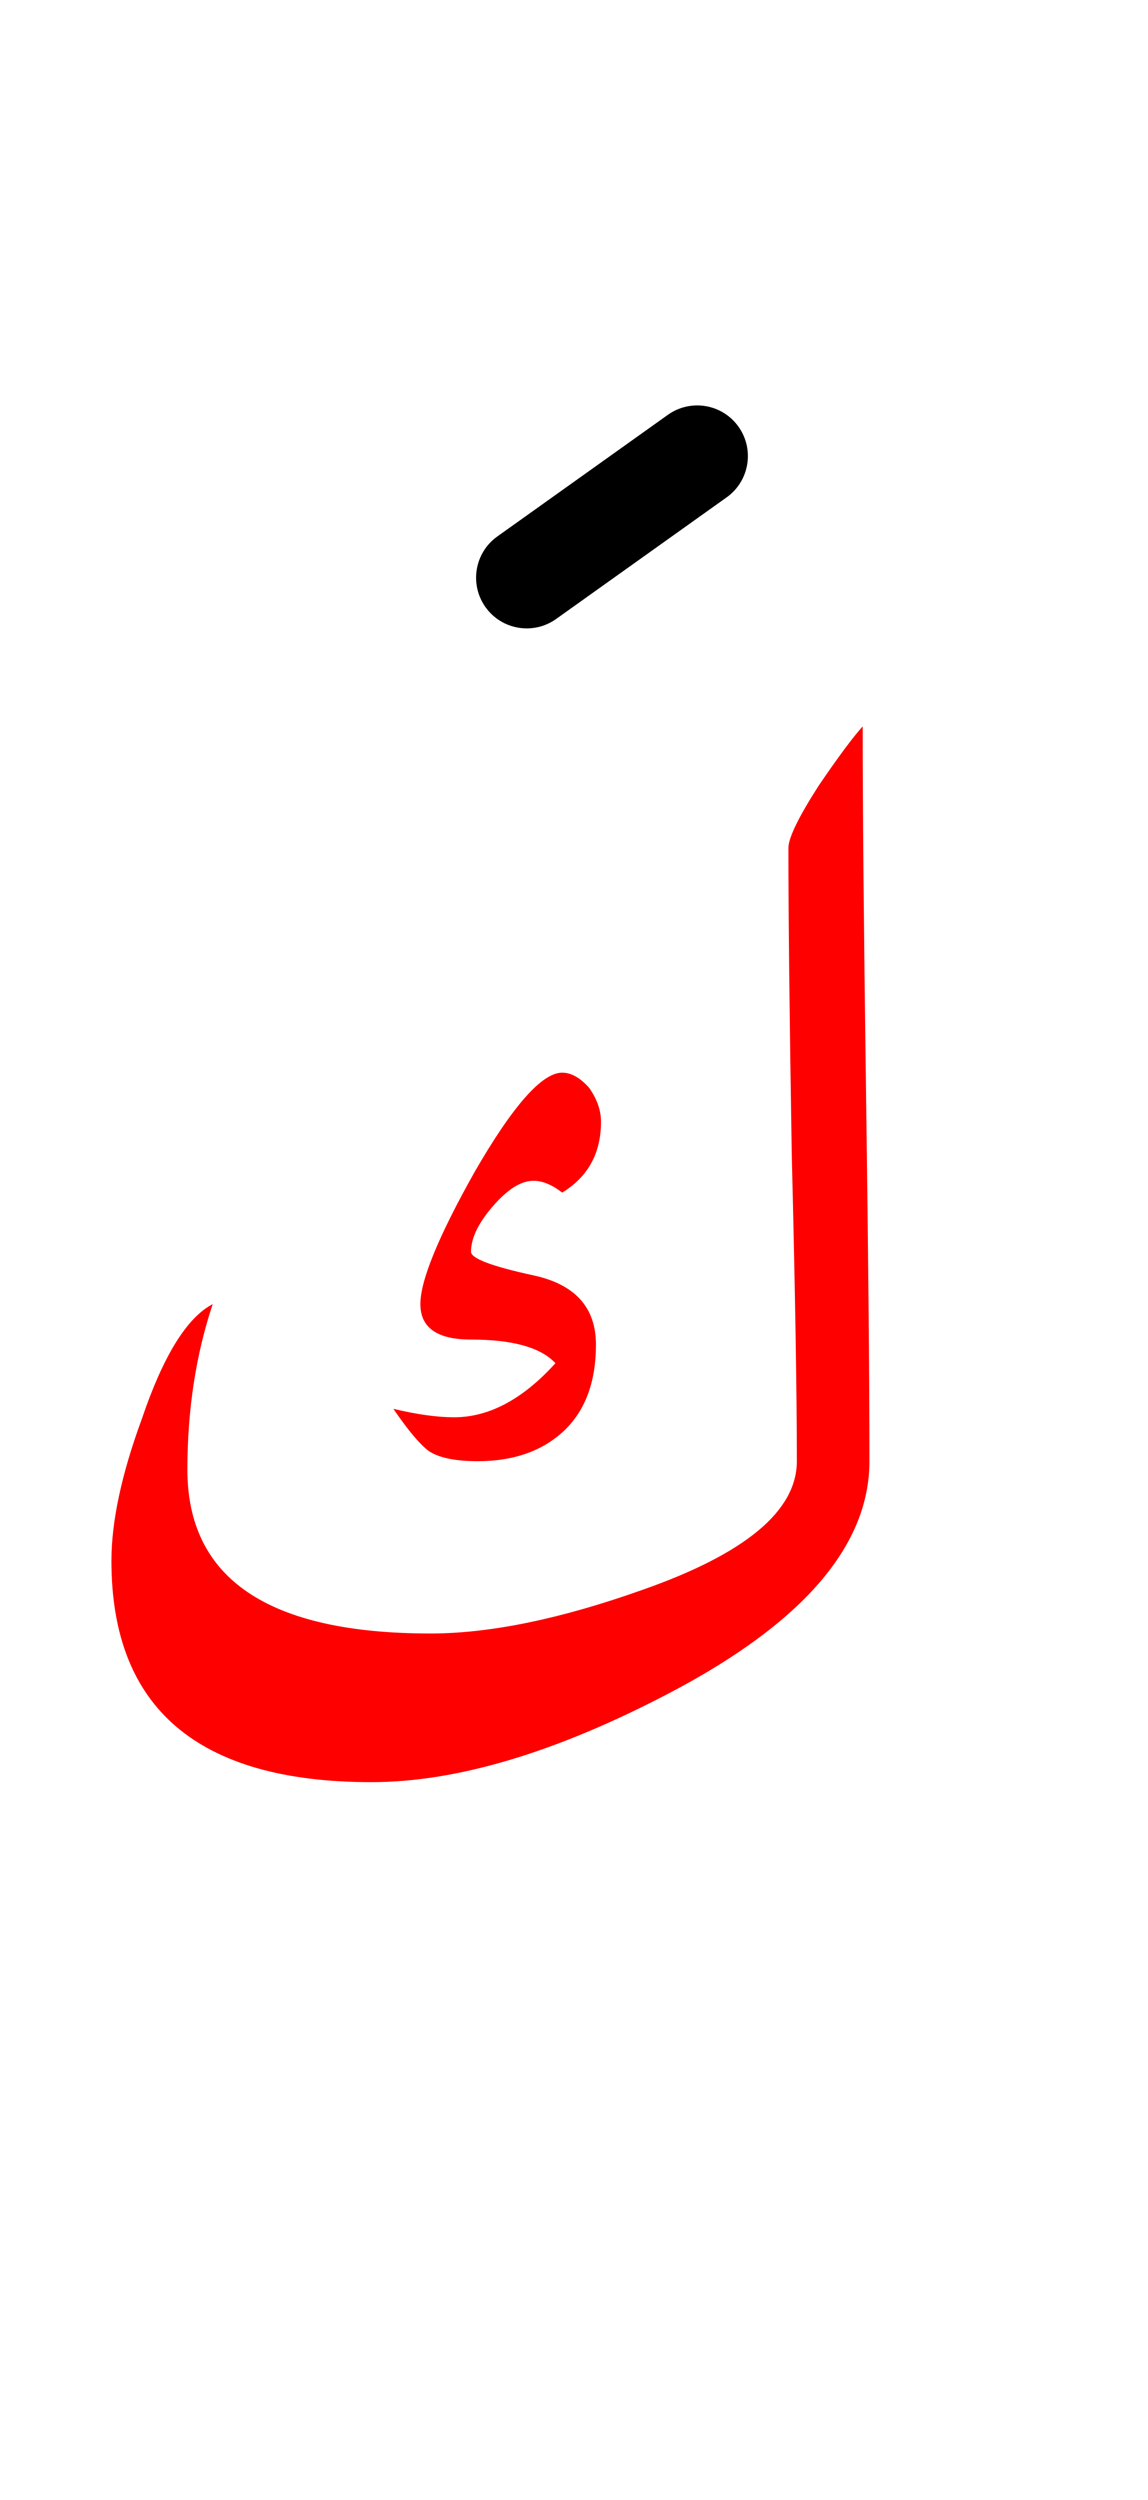 <?xml version="1.0" encoding="UTF-8" standalone="no"?><!DOCTYPE svg PUBLIC "-//W3C//DTD SVG 1.1//EN" "http://www.w3.org/Graphics/SVG/1.1/DTD/svg11.dtd"><svg width="100%" height="100%" viewBox="0 0 34 74" version="1.1" xmlns="http://www.w3.org/2000/svg" xmlns:xlink="http://www.w3.org/1999/xlink" xml:space="preserve" xmlns:serif="http://www.serif.com/" style="fill-rule:evenodd;clip-rule:evenodd;stroke-linejoin:round;stroke-miterlimit:2;"><g><path d="M25.65,32.4c-0.067,-4.833 -0.1,-8.467 -0.1,-10.9c-0.3,0.333 -0.733,0.917 -1.3,1.75c-0.6,0.933 -0.9,1.55 -0.9,1.85c-0,2 0.033,5.033 0.1,9.1c0.1,4.033 0.15,7.05 0.15,9.05c-0,1.467 -1.517,2.733 -4.55,3.8c-2.433,0.867 -4.533,1.3 -6.3,1.3c-4.8,0 -7.2,-1.617 -7.2,-4.85c-0,-1.767 0.25,-3.4 0.75,-4.9c-0.767,0.4 -1.467,1.533 -2.1,3.4c-0.6,1.633 -0.9,3.033 -0.9,4.2c-0,4.367 2.567,6.55 7.7,6.55c2.533,0 5.483,-0.883 8.85,-2.65c3.933,-2.067 5.9,-4.35 5.9,-6.85c0,-2.4 -0.033,-6.017 -0.1,-10.85Z" style="fill:#f00;"/><path d="M17.8,33.2c-0,-0.333 -0.117,-0.667 -0.35,-1c-0.267,-0.3 -0.533,-0.45 -0.8,-0.45c-0.6,-0 -1.467,0.983 -2.6,2.95c-1.067,1.9 -1.6,3.2 -1.6,3.9c0,0.7 0.5,1.05 1.5,1.05c1.233,0 2.067,0.233 2.5,0.7c-0.967,1.067 -1.967,1.6 -3,1.6c-0.5,-0 -1.1,-0.083 -1.8,-0.25c0.433,0.633 0.783,1.05 1.05,1.25c0.3,0.2 0.783,0.3 1.45,0.3c1.033,0 1.867,-0.283 2.5,-0.85c0.667,-0.6 1,-1.467 1,-2.6c0,-1.1 -0.617,-1.783 -1.85,-2.05c-1.233,-0.267 -1.85,-0.5 -1.85,-0.7c0,-0.4 0.217,-0.85 0.65,-1.35c0.433,-0.5 0.833,-0.75 1.2,-0.75c0.267,-0 0.55,0.117 0.85,0.35c0.767,-0.467 1.15,-1.167 1.15,-2.1Z" style="fill:#f00;"/><path d="M19.779,12.279l-5.05,3.6c-0.674,0.48 -0.831,1.418 -0.35,2.092c0.48,0.674 1.418,0.831 2.092,0.35l5.05,-3.6c0.674,-0.48 0.831,-1.418 0.35,-2.092c-0.48,-0.674 -1.418,-0.831 -2.092,-0.35Z"/></g></svg>